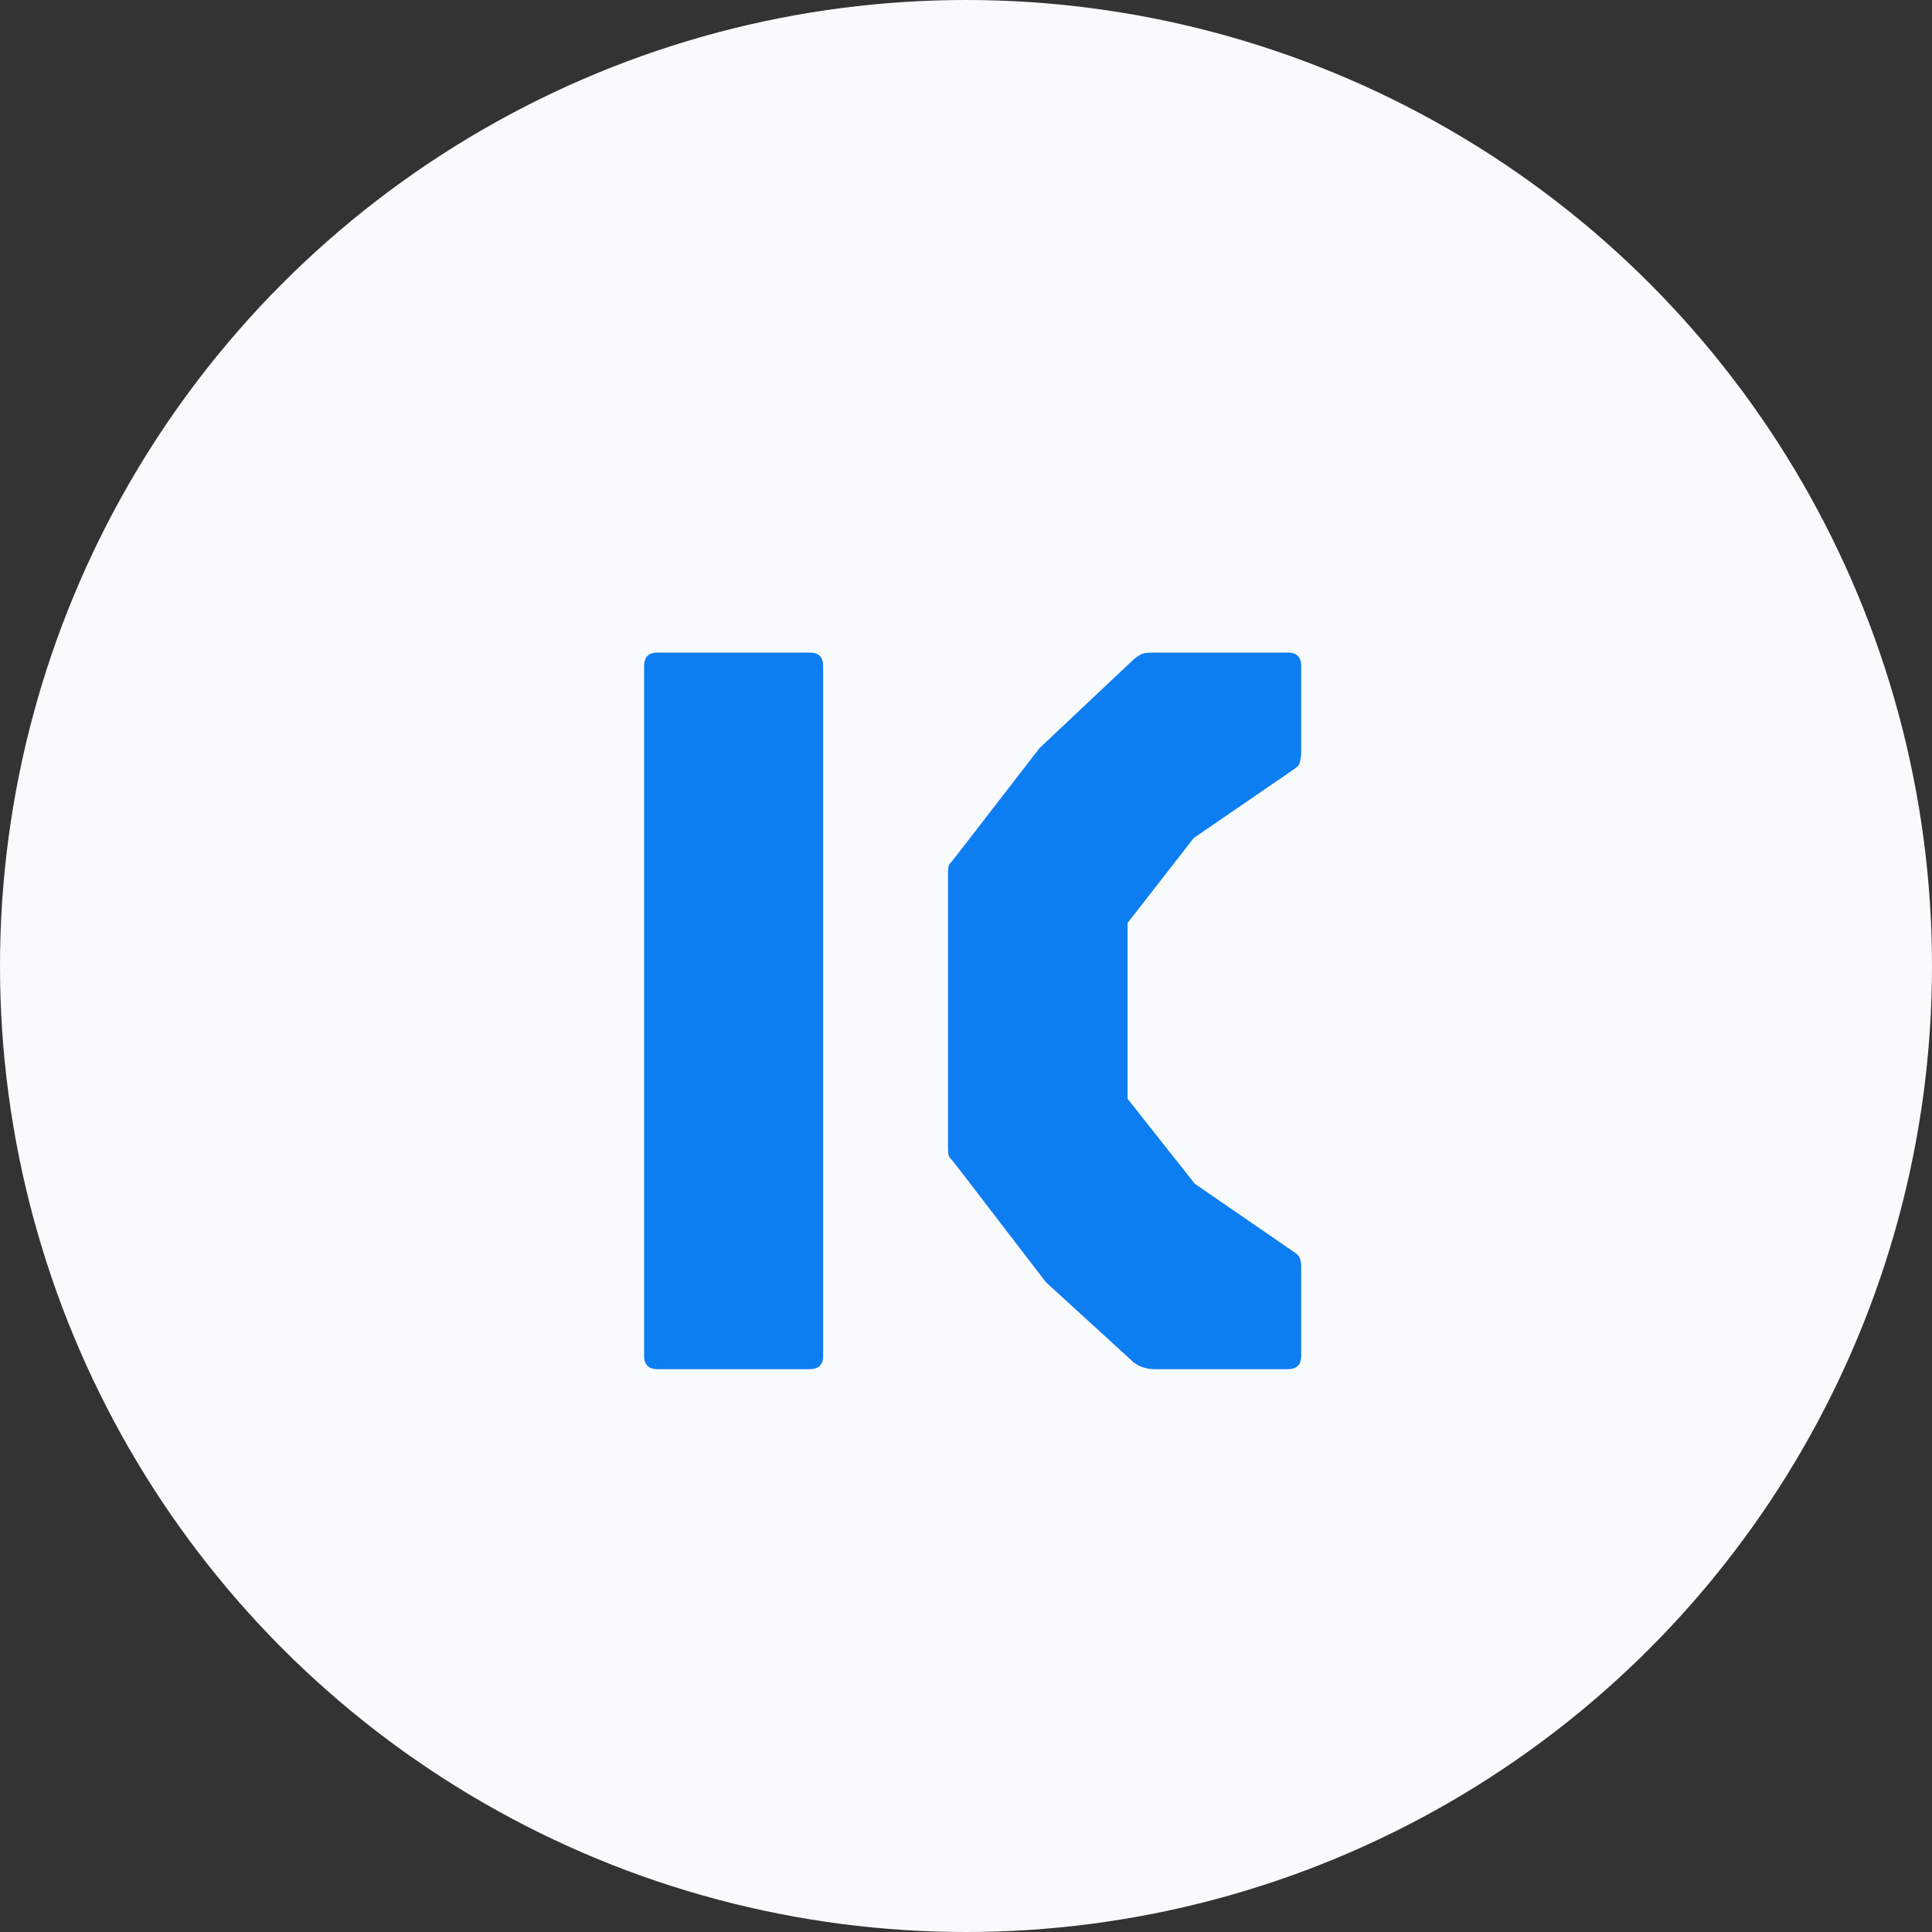 <svg width="230" height="230" viewBox="0 0 230 230" fill="none" xmlns="http://www.w3.org/2000/svg">
<rect x="0" y="0" width="230" height="230" fill="#333333" stroke="none"/>
<circle cx="115" cy="115" r="115" fill="#F8FAFC"/>
<path d="M78.28 163C77.213 163 76.68 162.467 76.68 161.4V79.288C76.68 78.221 77.213 77.688 78.28 77.688H96.392C97.459 77.688 97.992 78.221 97.992 79.288V161.4C97.992 162.467 97.459 163 96.392 163H78.28ZM137.497 163C136.516 163 135.662 162.723 134.937 162.168L124.505 152.632L113.945 138.872C113.476 138.275 113.177 137.912 113.049 137.784C112.921 137.613 112.857 137.229 112.857 136.632V103.992C112.857 103.395 112.921 103.011 113.049 102.84C113.22 102.669 113.518 102.307 113.945 101.752L123.737 89.08L134.937 78.52C135.406 78.136 135.769 77.901 136.025 77.816C136.324 77.731 136.814 77.688 137.497 77.688H153.305C154.372 77.688 154.905 78.221 154.905 79.288V89.528C154.905 89.869 154.862 90.232 154.777 90.616C154.734 90.957 154.521 91.256 154.137 91.512L142.105 99.768L134.233 109.88V130.808L142.233 140.92L154.137 149.112C154.478 149.325 154.692 149.581 154.777 149.88C154.862 150.179 154.905 150.499 154.905 150.84V161.4C154.905 162.467 154.372 163 153.305 163H137.497Z" fill="#0D7DF2"/>
</svg>
